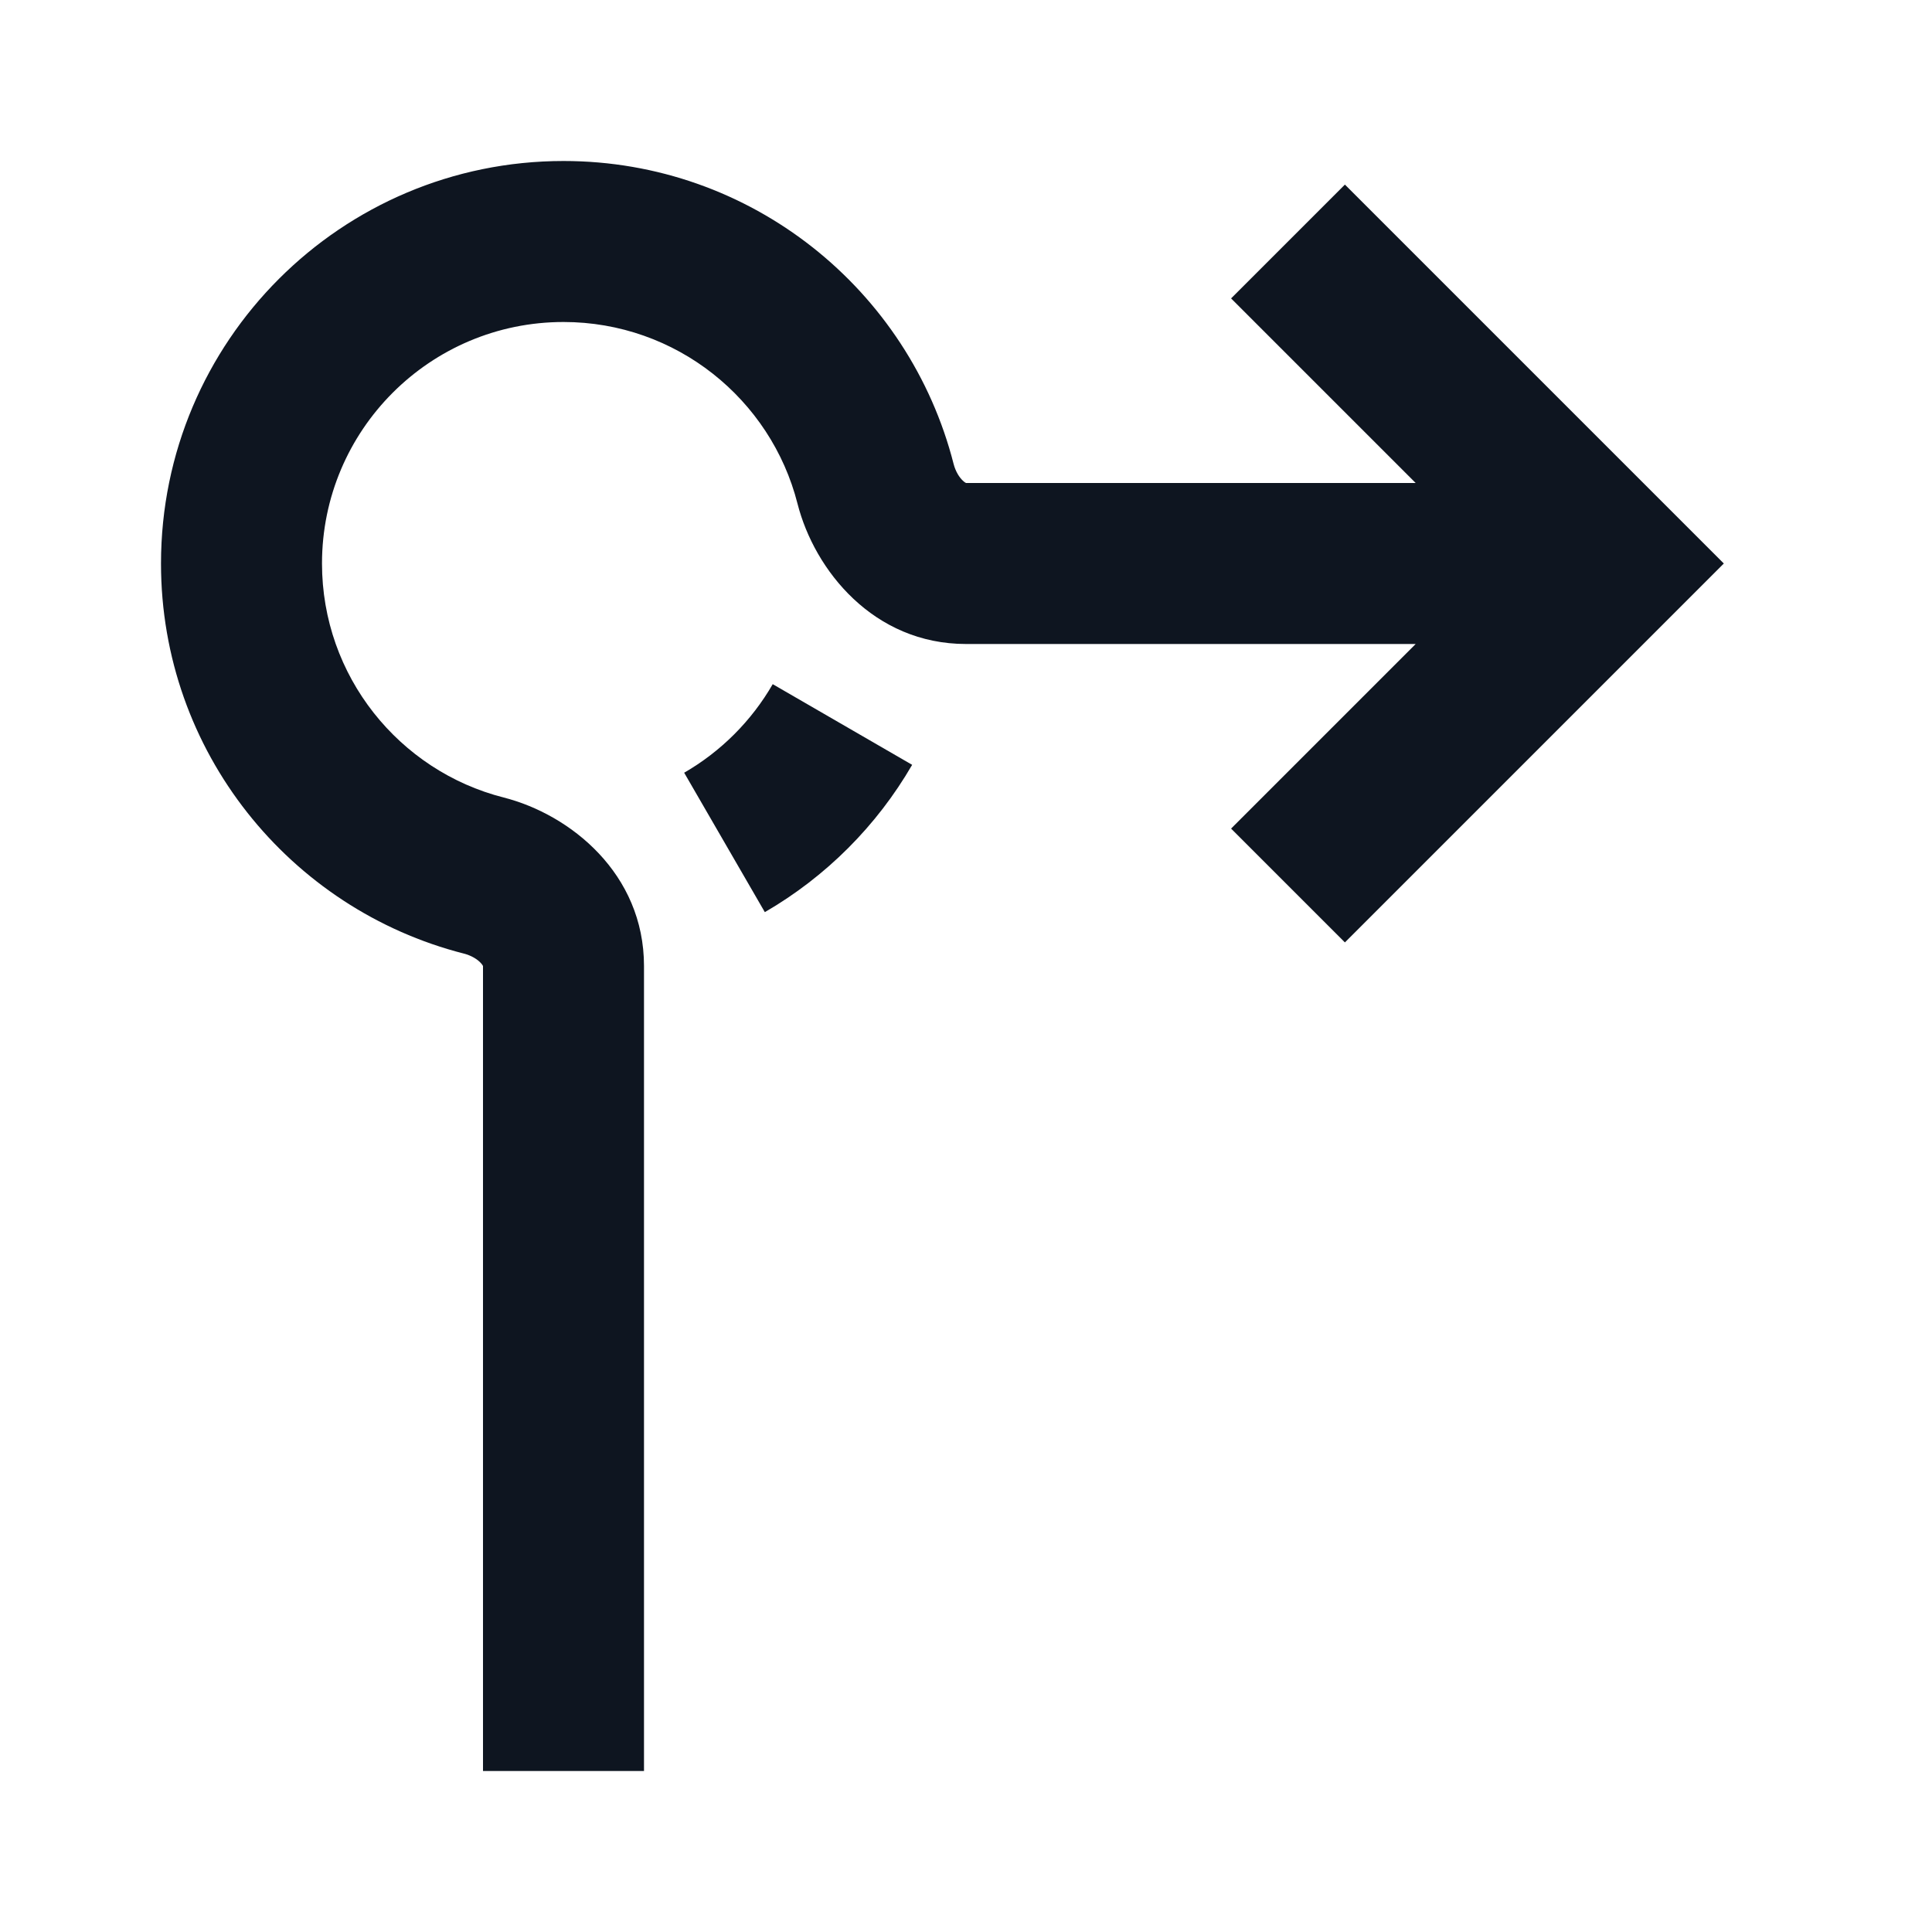 <svg width="24" height="24" viewBox="0 0 24 24" fill="none" xmlns="http://www.w3.org/2000/svg">
<path d="M7 4C5.343 4 4 5.343 4 7C4 8.399 4.959 9.577 6.257 9.907C7.085 10.118 8 10.852 8 12L8 22H6L6 12.001L6 12C5.998 11.996 5.991 11.982 5.972 11.962C5.932 11.918 5.857 11.87 5.763 11.846C3.601 11.295 2 9.336 2 7C2 4.239 4.239 2 7 2C9.336 2 11.295 3.601 11.846 5.763C11.87 5.857 11.918 5.932 11.962 5.972C11.982 5.991 11.996 5.998 12 6L12.001 6L17.586 6L15.293 3.707L16.707 2.293L21.414 7L16.707 11.707L15.293 10.293L17.586 8L12 8C10.852 8 10.118 7.085 9.907 6.257C9.577 4.959 8.399 4 7 4Z" fill="#0E1520"/>
<path d="M9.599 8.499C9.336 8.955 8.955 9.336 8.499 9.599L9.501 11.331C10.259 10.892 10.892 10.259 11.331 9.501L9.599 8.499Z" fill="#0E1520"/>
</svg>
